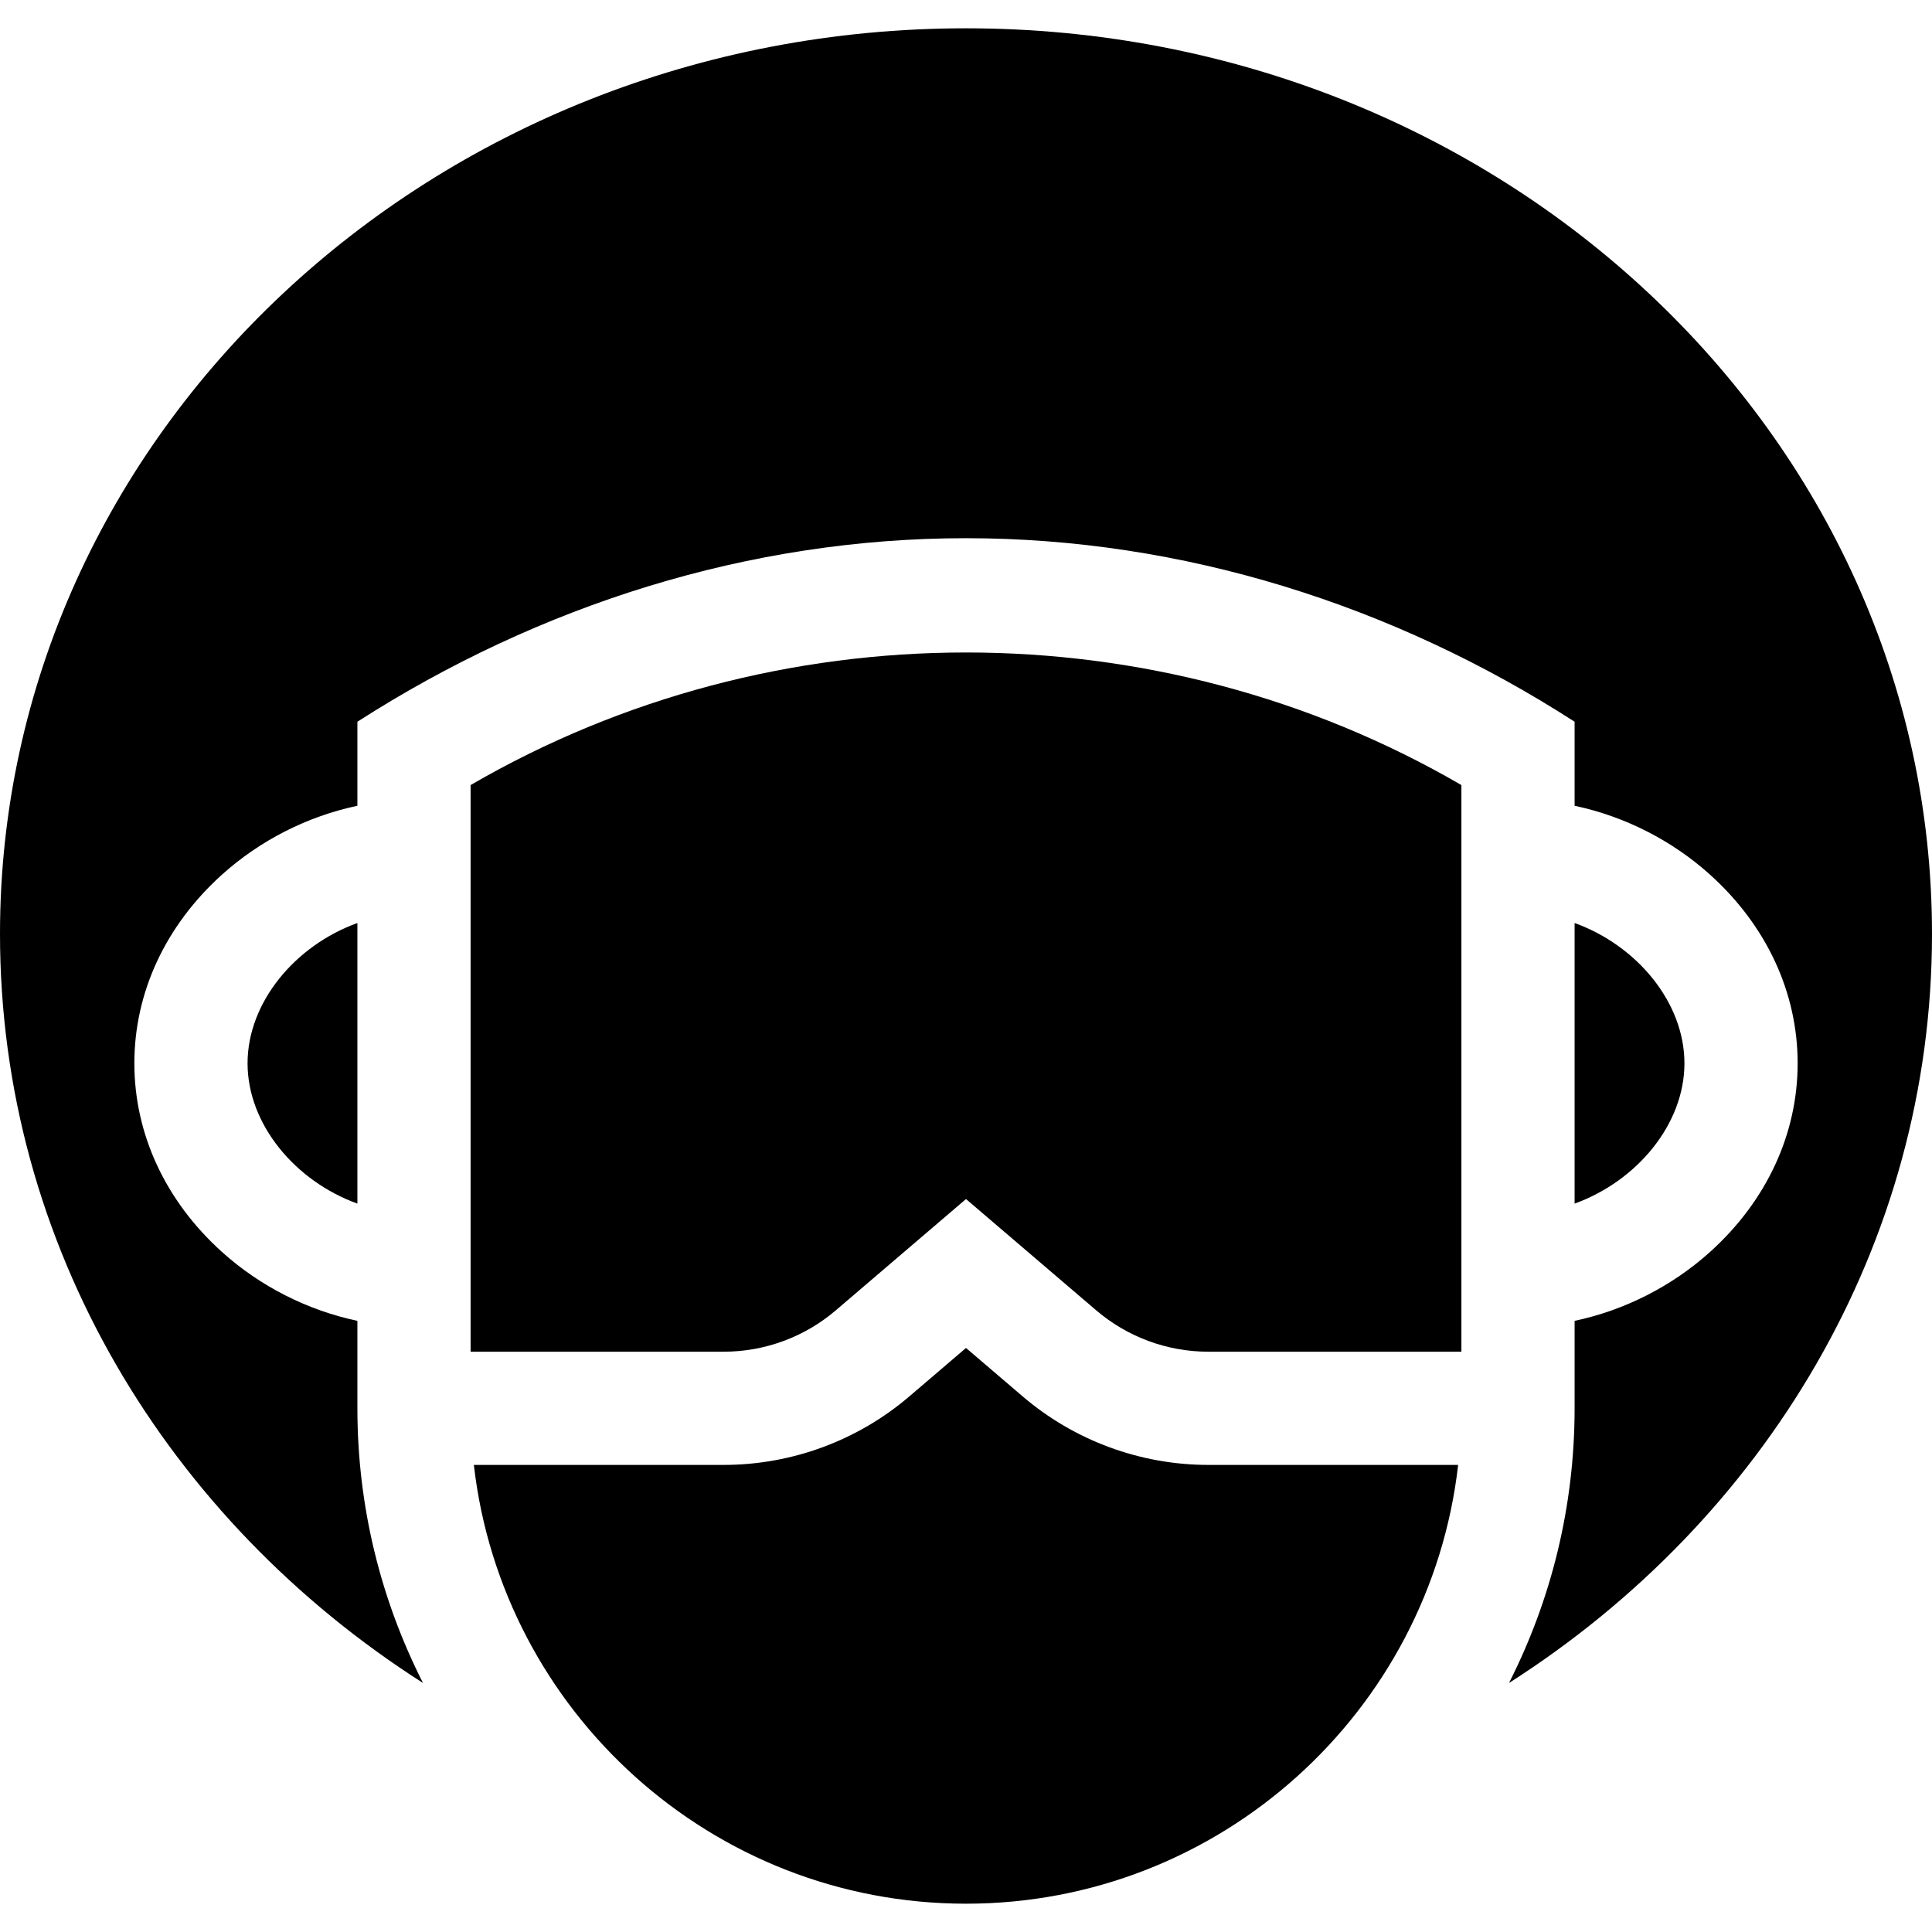 <svg id="Capa_1" enable-background="new 0 0 512 512" height="512" viewBox="0 0 512 512" width="512" xmlns="http://www.w3.org/2000/svg"><g><path d="m65.606 281.787c0 16.184 12.656 31.24 29.107 37.181v-74.361c-16.451 5.941-29.107 20.997-29.107 37.18z"/><path d="m124.715 208.051-.001 150.165h67.083c10.879 0 21.424-3.893 29.693-10.961l34.51-29.498 34.51 29.498c8.27 7.068 18.814 10.961 29.693 10.961h67.083v-150.165c-80.621-46.85-181.95-46.85-262.571 0z"/><path d="m256 504.5c67.318 0 122.955-50.932 130.424-116.284h-66.221c-18.02 0-35.487-6.448-49.186-18.156l-15.017-12.836-15.018 12.836c-13.698 11.708-31.166 18.156-49.186 18.156h-66.221c7.47 65.352 63.107 116.284 130.425 116.284z"/><path d="m256 7.5c-141.385 0-256 107.452-256 240 0 82.53 44.44 155.322 112.104 198.512-11.115-21.882-17.39-46.62-17.39-72.799v-23.175c-13.174-2.785-25.776-9.121-35.97-18.33-14.921-13.478-23.138-31.207-23.138-49.922s8.217-36.443 23.138-49.922c10.194-9.208 22.795-15.544 35.97-18.329v-22.269c48.189-30.935 103.84-48.641 161.286-48.641 57.337 0 113.24 17.669 161.285 48.641v22.269c13.175 2.784 25.777 9.12 35.971 18.329 14.921 13.479 23.138 31.207 23.138 49.922s-8.217 36.444-23.138 49.922c-10.194 9.209-22.795 15.545-35.97 18.33v23.175c0 26.178-6.275 50.916-17.39 72.799 67.664-43.19 112.104-115.982 112.104-198.512 0-132.548-114.615-240-256-240z"/><path d="m446.394 281.787c0-16.183-12.656-31.24-29.108-37.18v74.361c16.452-5.941 29.108-20.997 29.108-37.181z"/></g></svg>